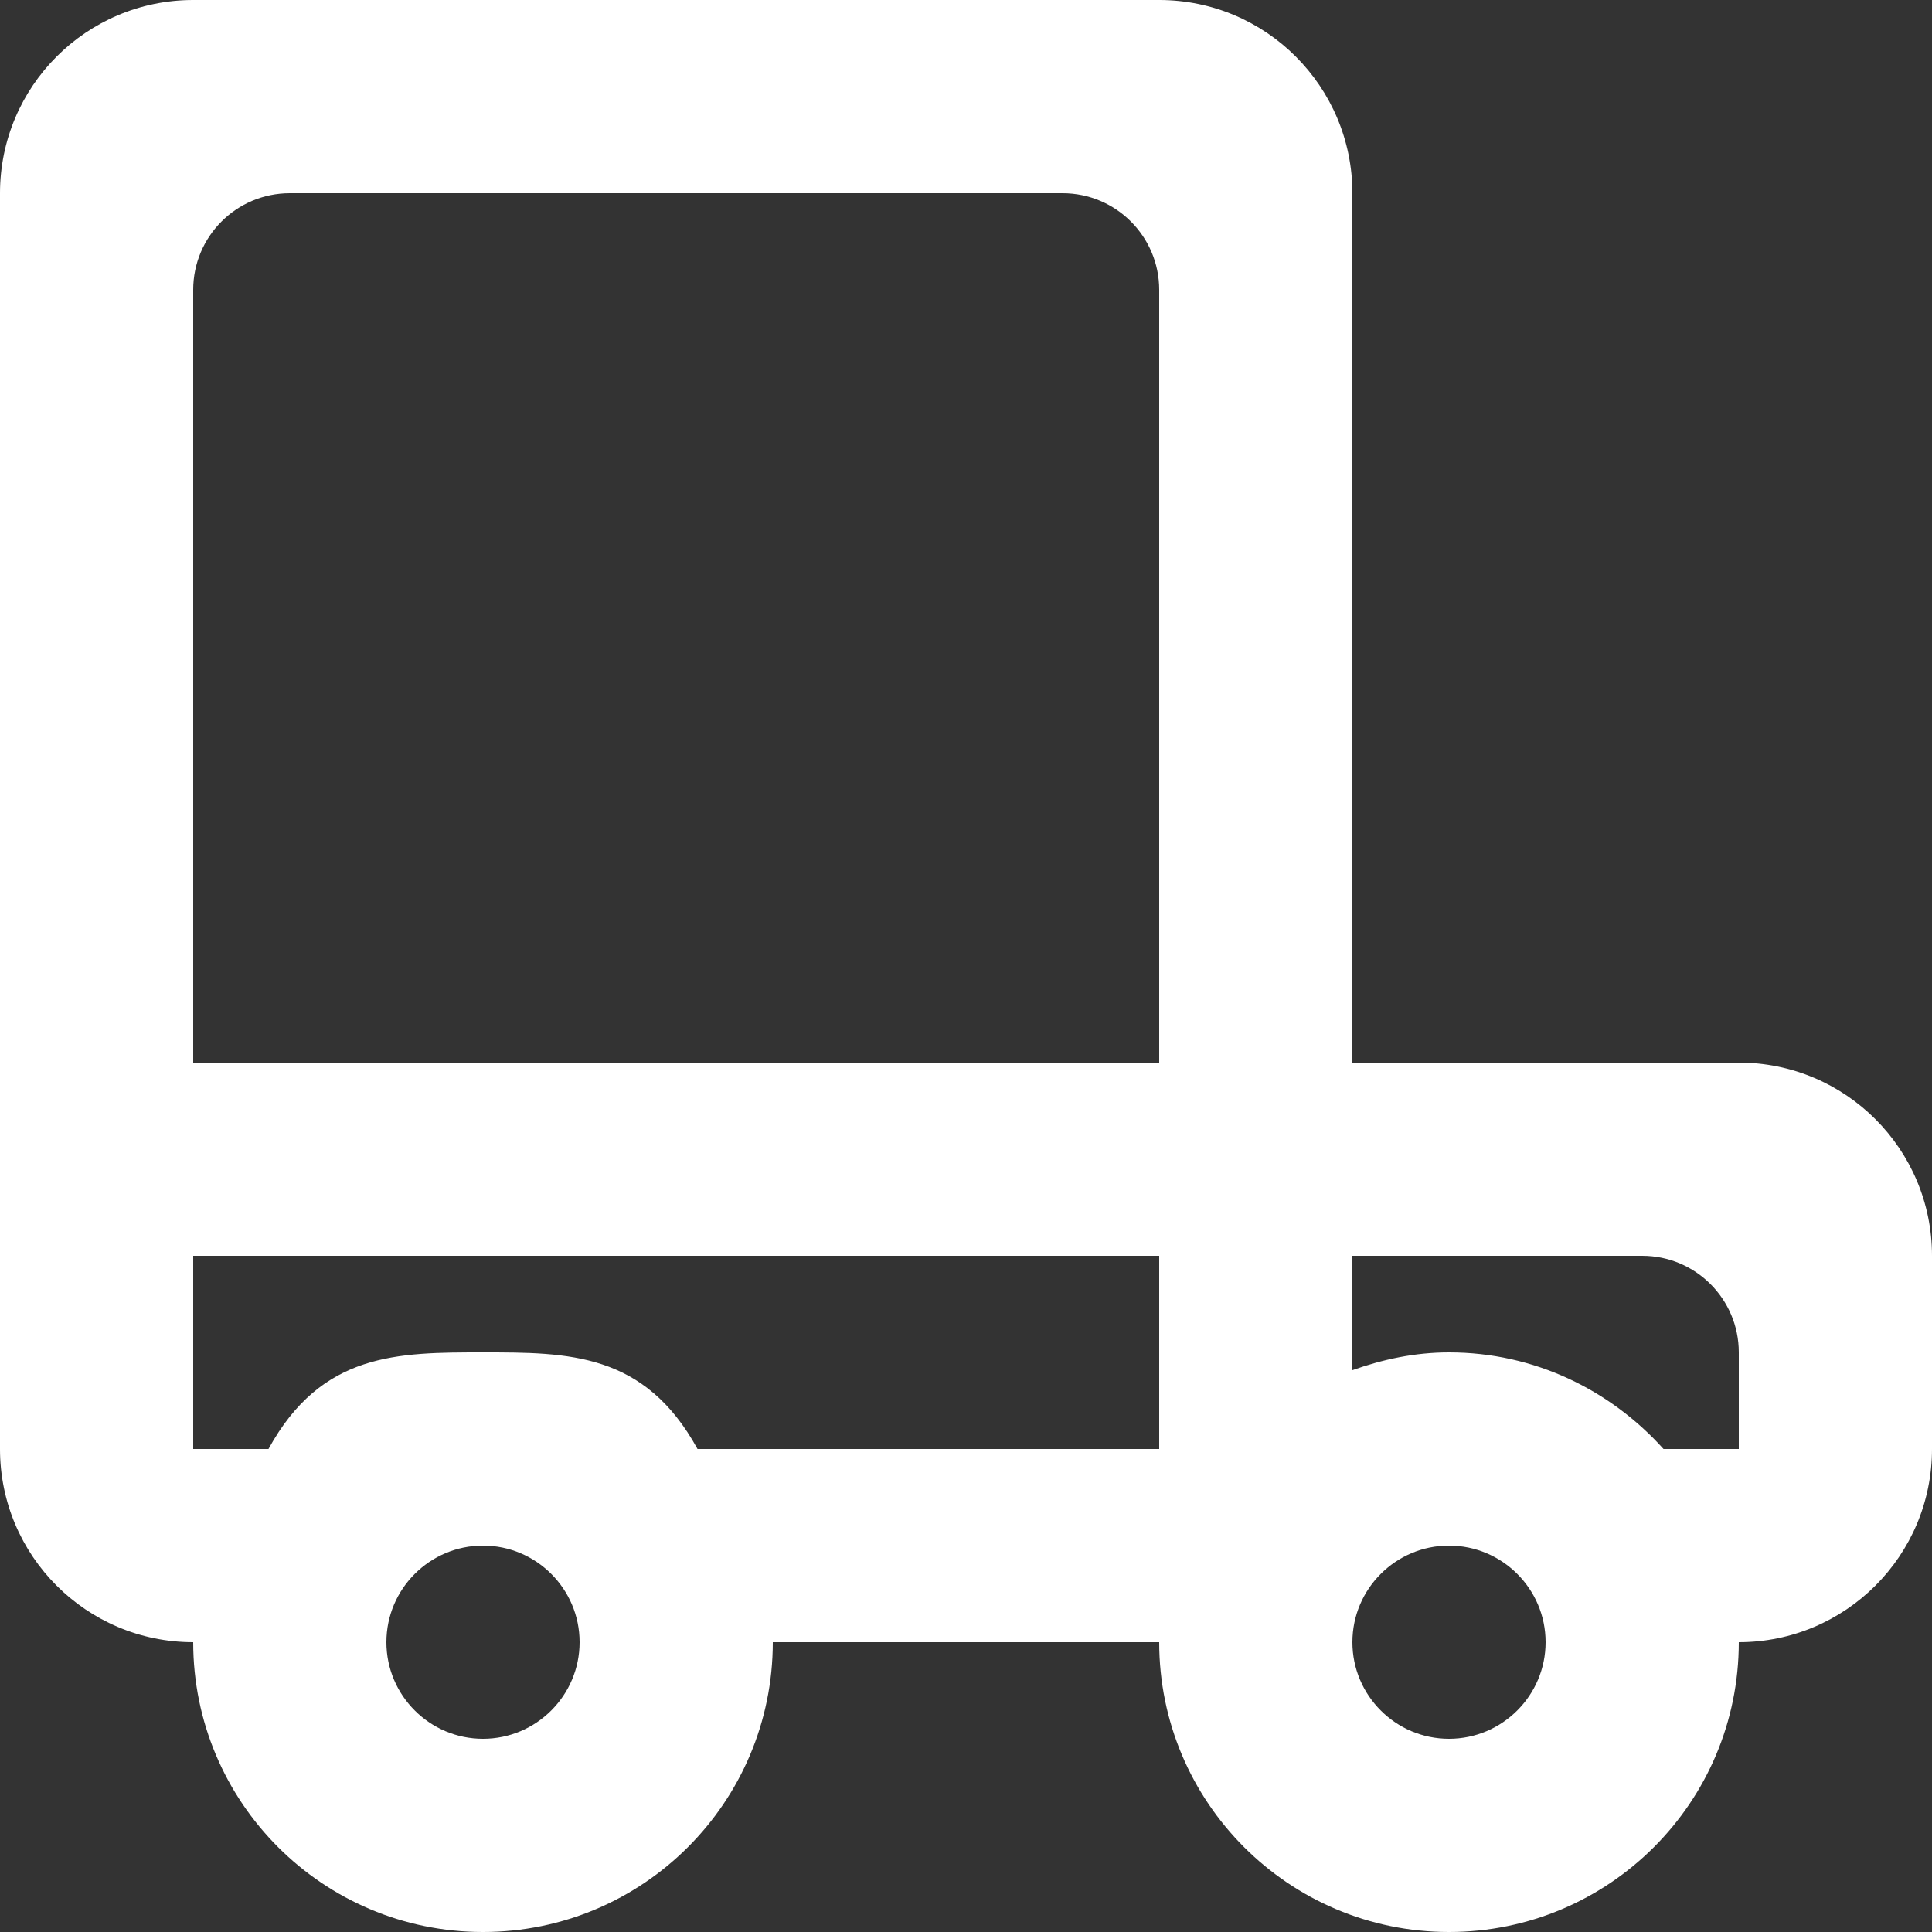 <?xml version="1.0" encoding="UTF-8"?>
<svg width="30px" height="30px" viewBox="0 0 30 30" version="1.1" xmlns="http://www.w3.org/2000/svg" xmlns:xlink="http://www.w3.org/1999/xlink">
    <rect x="0" y="0" width="30" height="30" fill="#333333" stroke="none"/>
    <!-- Generator: sketchtool 61.1 (101010) - https://sketch.com -->
    <title>886872F6-ED1A-4744-BAC9-C108FC1295D4</title>
    <desc>Created with sketchtool.</desc>
    <g id="Maquettes" stroke="none" stroke-width="1" fill="none" fill-rule="evenodd">
        <g id="01_HP_1920_V1-1" transform="translate(-1067, -2943)" fill="#FFFFFF">
            <g id="Réassurances" transform="translate(491, 2916)">
                <g id="Livraison" transform="translate(488, 0)">
                    <g id="Zone-image" transform="translate(61, 0)">
                        <path d="M54,49.5 L52.831,49.5 C52.008,48.585 50.828,48 49.5,48 C48.971,48 48.471,48.108 48,48.276 L48,46.5 L52.5,46.5 C53.328,46.5 54,47.172 54,48 L54,49.5 Z M49.5,54 C48.673,54 48,53.327 48,52.5 C48,51.673 48.673,51 49.5,51 C50.327,51 51,51.673 51,52.5 C51,53.327 50.327,54 49.5,54 L49.5,54 Z M45,43.5 L30,43.5 L30,31.5 C30,30.672 30.672,30 31.5,30 L43.5,30 C44.328,30 45,30.672 45,31.5 L45,43.5 Z M45,49.5 L37.831,49.5 C37.008,48 35.828,48 34.5,48 C33.172,48 31.992,48 31.169,49.5 L30,49.5 L30,46.5 L45,46.5 L45,49.5 Z M34.5,54 C33.673,54 33,53.327 33,52.5 C33,51.673 33.673,51 34.5,51 C35.327,51 36,51.673 36,52.5 C36,53.327 35.327,54 34.5,54 L34.5,54 Z M48,43.5 L48,30 C48,28.343 46.657,27 45,27 L30,27 C28.343,27 27,28.343 27,30 L27,49.5 C27,51.157 28.343,52.5 30,52.5 C30,54.986 32.014,57 34.5,57 C36.986,57 39,54.986 39,52.5 L45,52.5 C45,54.986 47.014,57 49.5,57 C51.986,57 54,54.986 54,52.5 C55.657,52.5 57,51.157 57,49.5 L57,46.5 C57,44.843 55.657,43.5 54,43.5 L48,43.5 Z" id="car_round-[#641]"></path>
                    </g>
                </g>
            </g>
        </g>
    </g>
</svg>